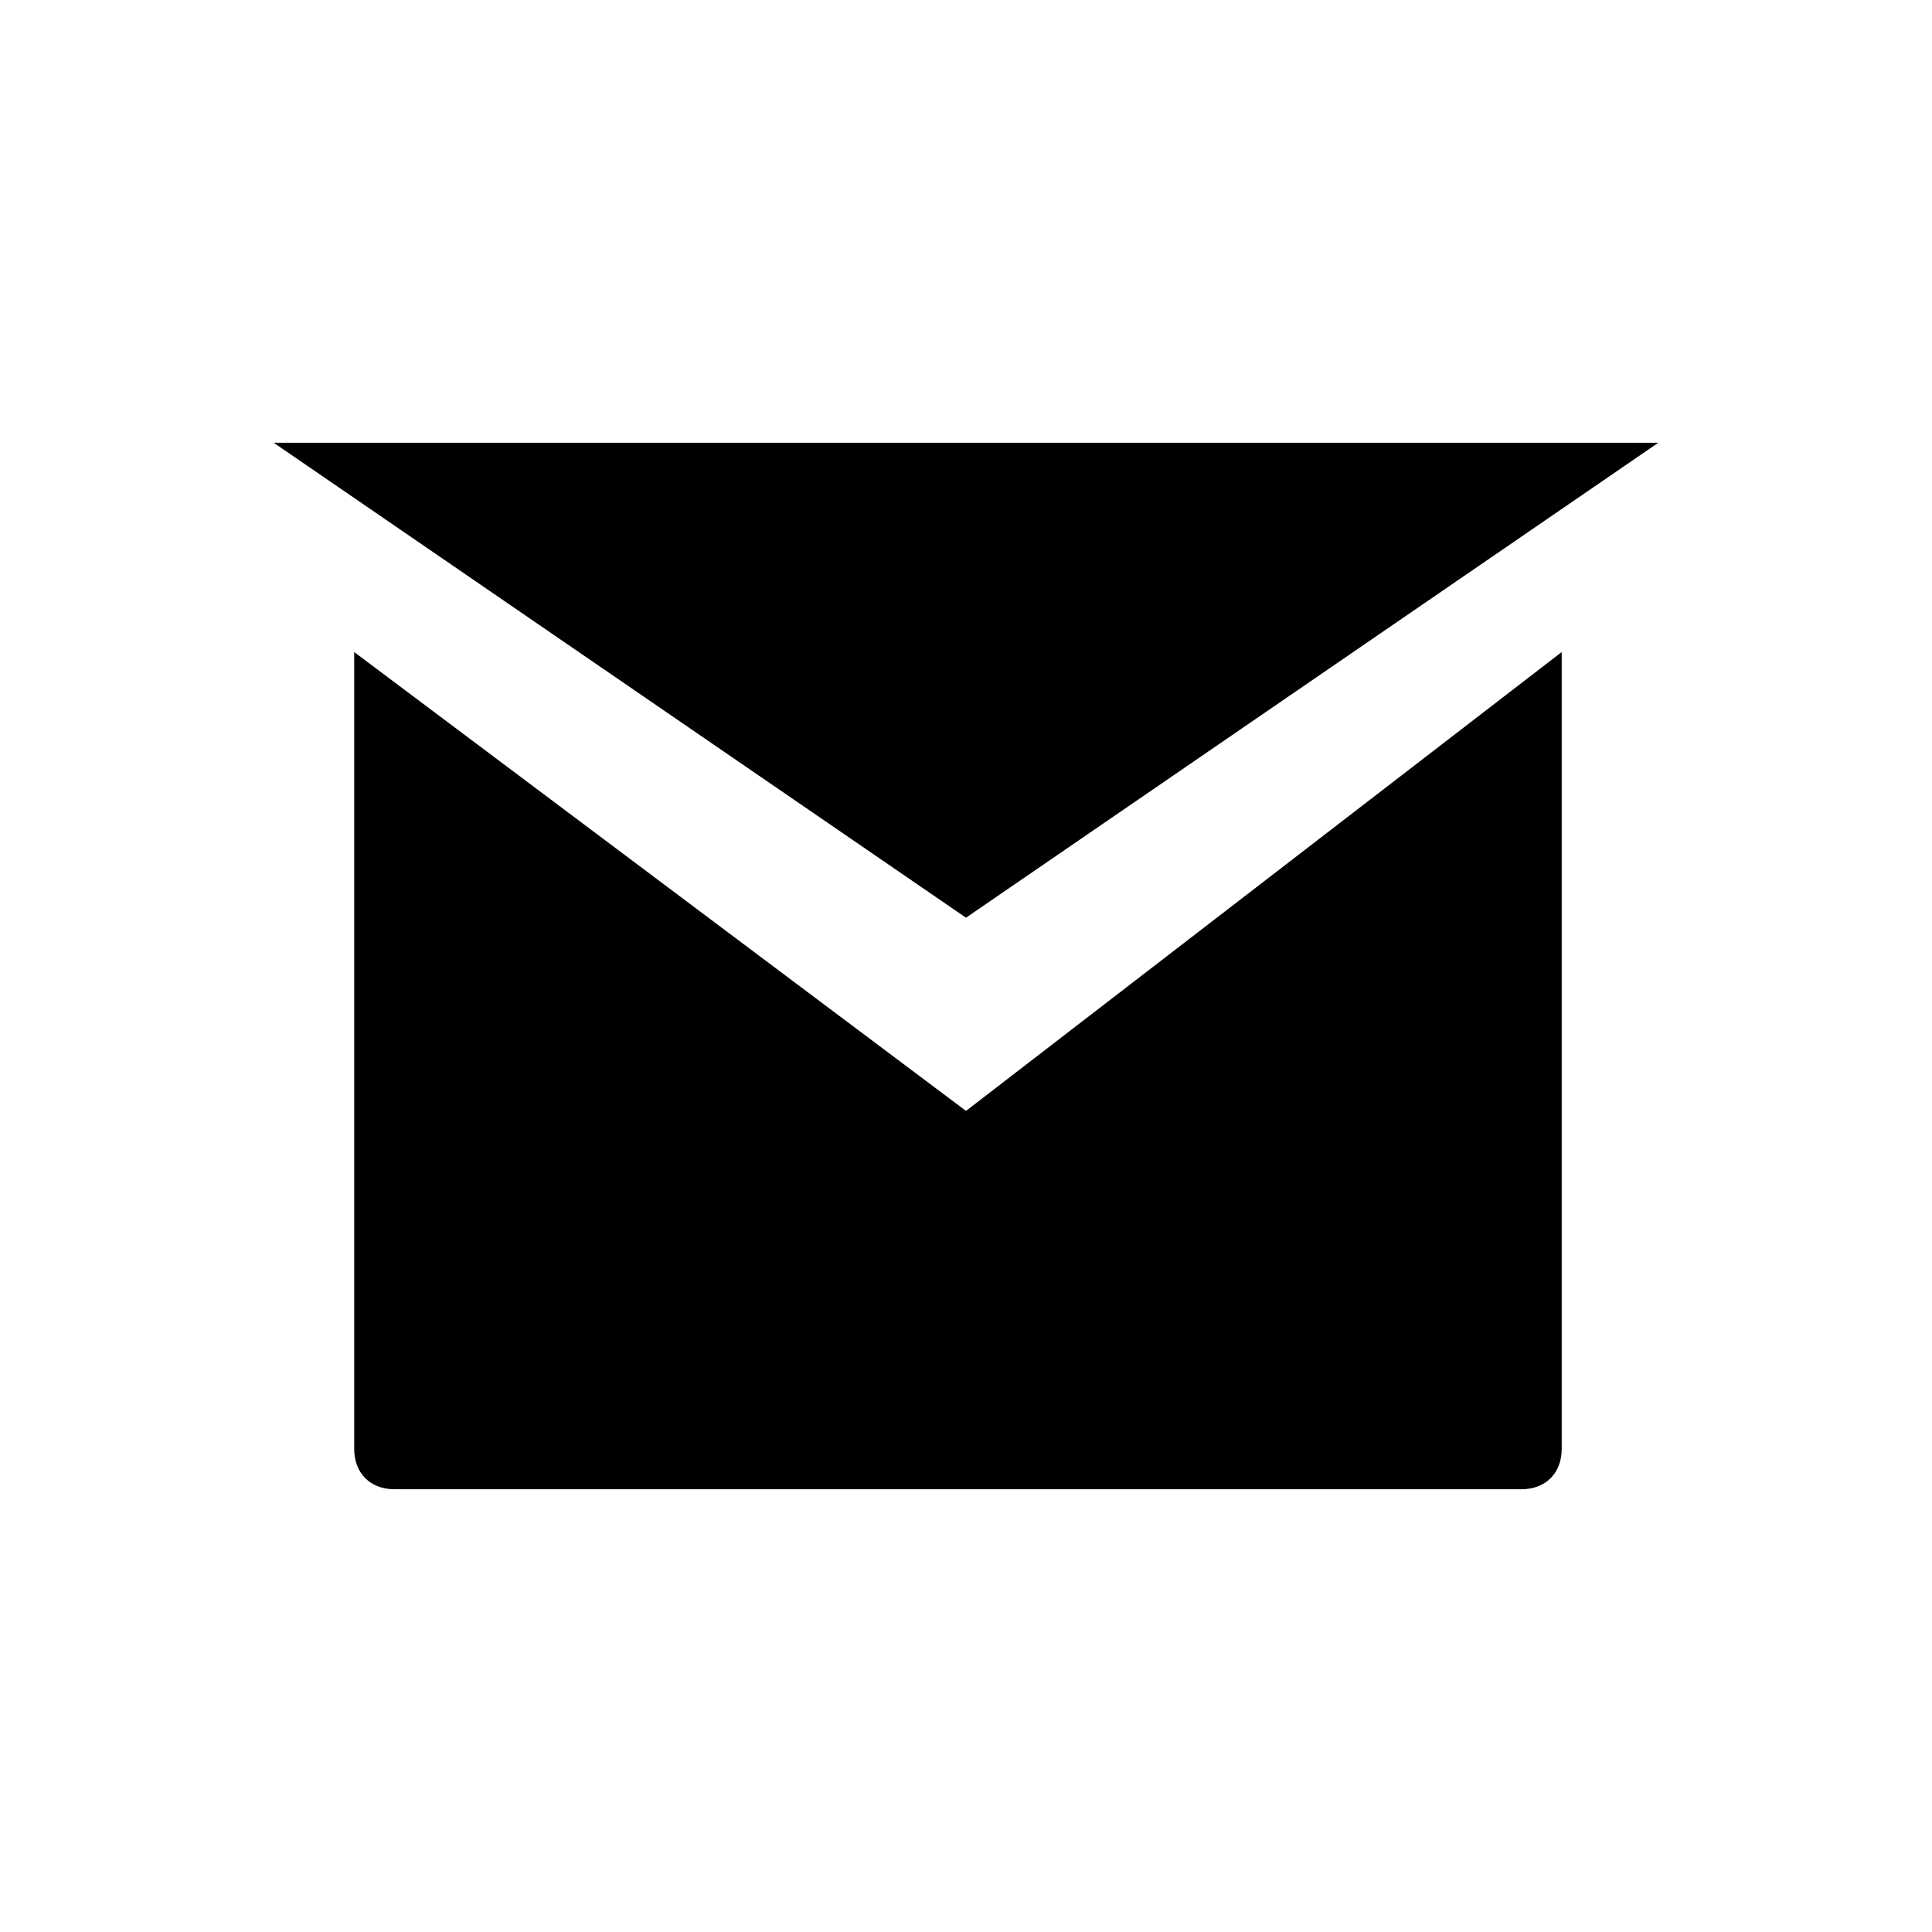 <svg xmlns="http://www.w3.org/2000/svg" viewBox="0 0 48 48" fill="foreground" class="w-6 h-6">
  <path d="M42 12v24c0 2.2-1.8 4-4 4H10c-2.2 0-4-1.8-4-4V12c0-2.2 1.8-4 4-4h28c2.2 0 4 1.8 4 4z" fill="none" />
  <path d="M24 27.6L8.8 16.2V36c0 .6.4 1 1 1h28c.6 0 1-.4 1-1V16.2L24 27.6z" />
  <path d="M24 22.8L41.2 11H6.8L24 22.8z" />
</svg>
